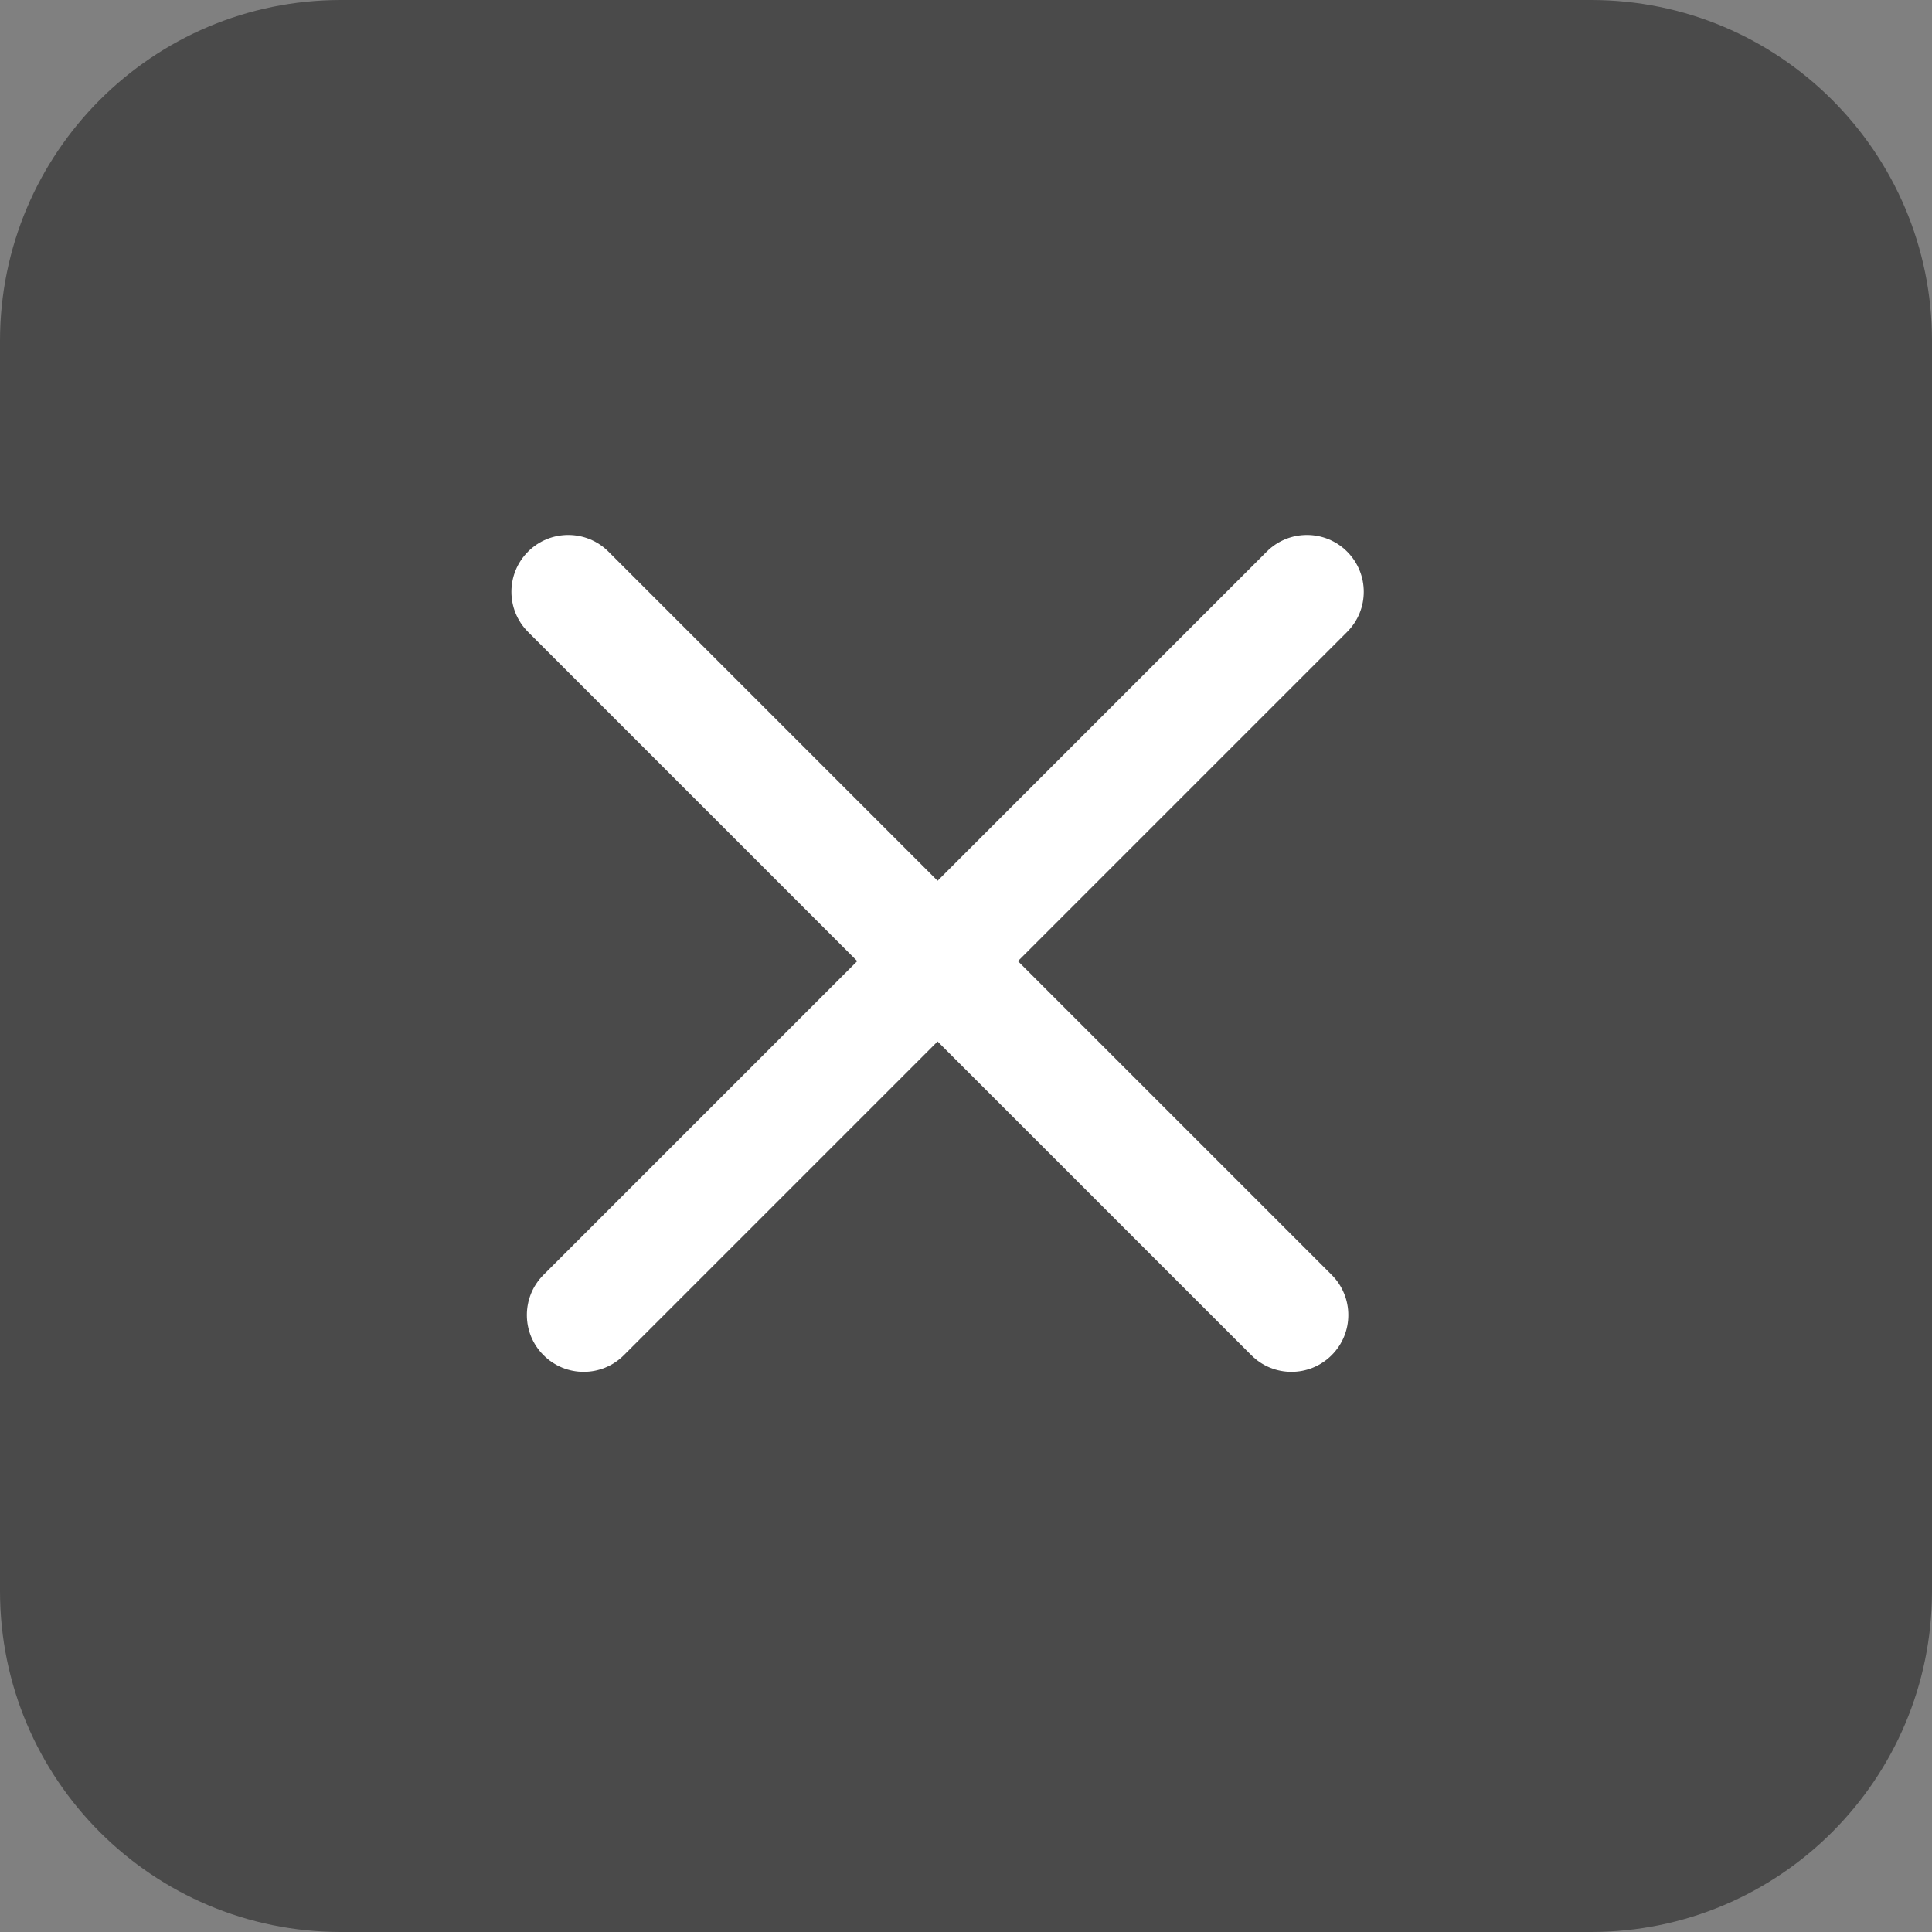<svg width="34" height="34" viewBox="0 0 34 34" fill="none" xmlns="http://www.w3.org/2000/svg">
<rect x="0" y="0" width="34" height="34" fill="#808080" stroke="none"/>
<g clip-path="url(#clip0_817_110)">
<path d="M28 0H6C2.686 0 0 2.686 0 6V28C0 31.314 2.686 34 6 34H28C31.314 34 34 31.314 34 28V6C34 2.686 31.314 0 28 0Z" fill="#4a4a4a"/>
<mask id="mask0_817_110" style="mask-type:alpha" maskUnits="userSpaceOnUse" x="5" y="5" width="24" height="24">
<path d="M5 29L29 29L29 5L5 5L5 29Z" fill="#4a4a4a"/>
</mask>
<g mask="url(#mask0_817_110)">
<path d="M23.435 22.435L10.707 9.707C10.317 9.317 9.683 9.317 9.293 9.707C8.902 10.098 8.902 10.731 9.293 11.121L22.021 23.849C22.411 24.24 23.044 24.24 23.435 23.849C23.826 23.459 23.826 22.826 23.435 22.435Z" fill="white"/>
<path d="M9.565 22.435L22.293 9.707C22.683 9.317 23.317 9.317 23.707 9.707C24.098 10.098 24.098 10.731 23.707 11.121L10.979 23.849C10.589 24.24 9.955 24.24 9.565 23.849C9.174 23.459 9.174 22.826 9.565 22.435Z" fill="white"/>
</g>
</g>
<defs>
<clipPath id="clip0_817_110">
<rect width="34" height="34" fill="white"/>
</clipPath>
</defs>
</svg>
